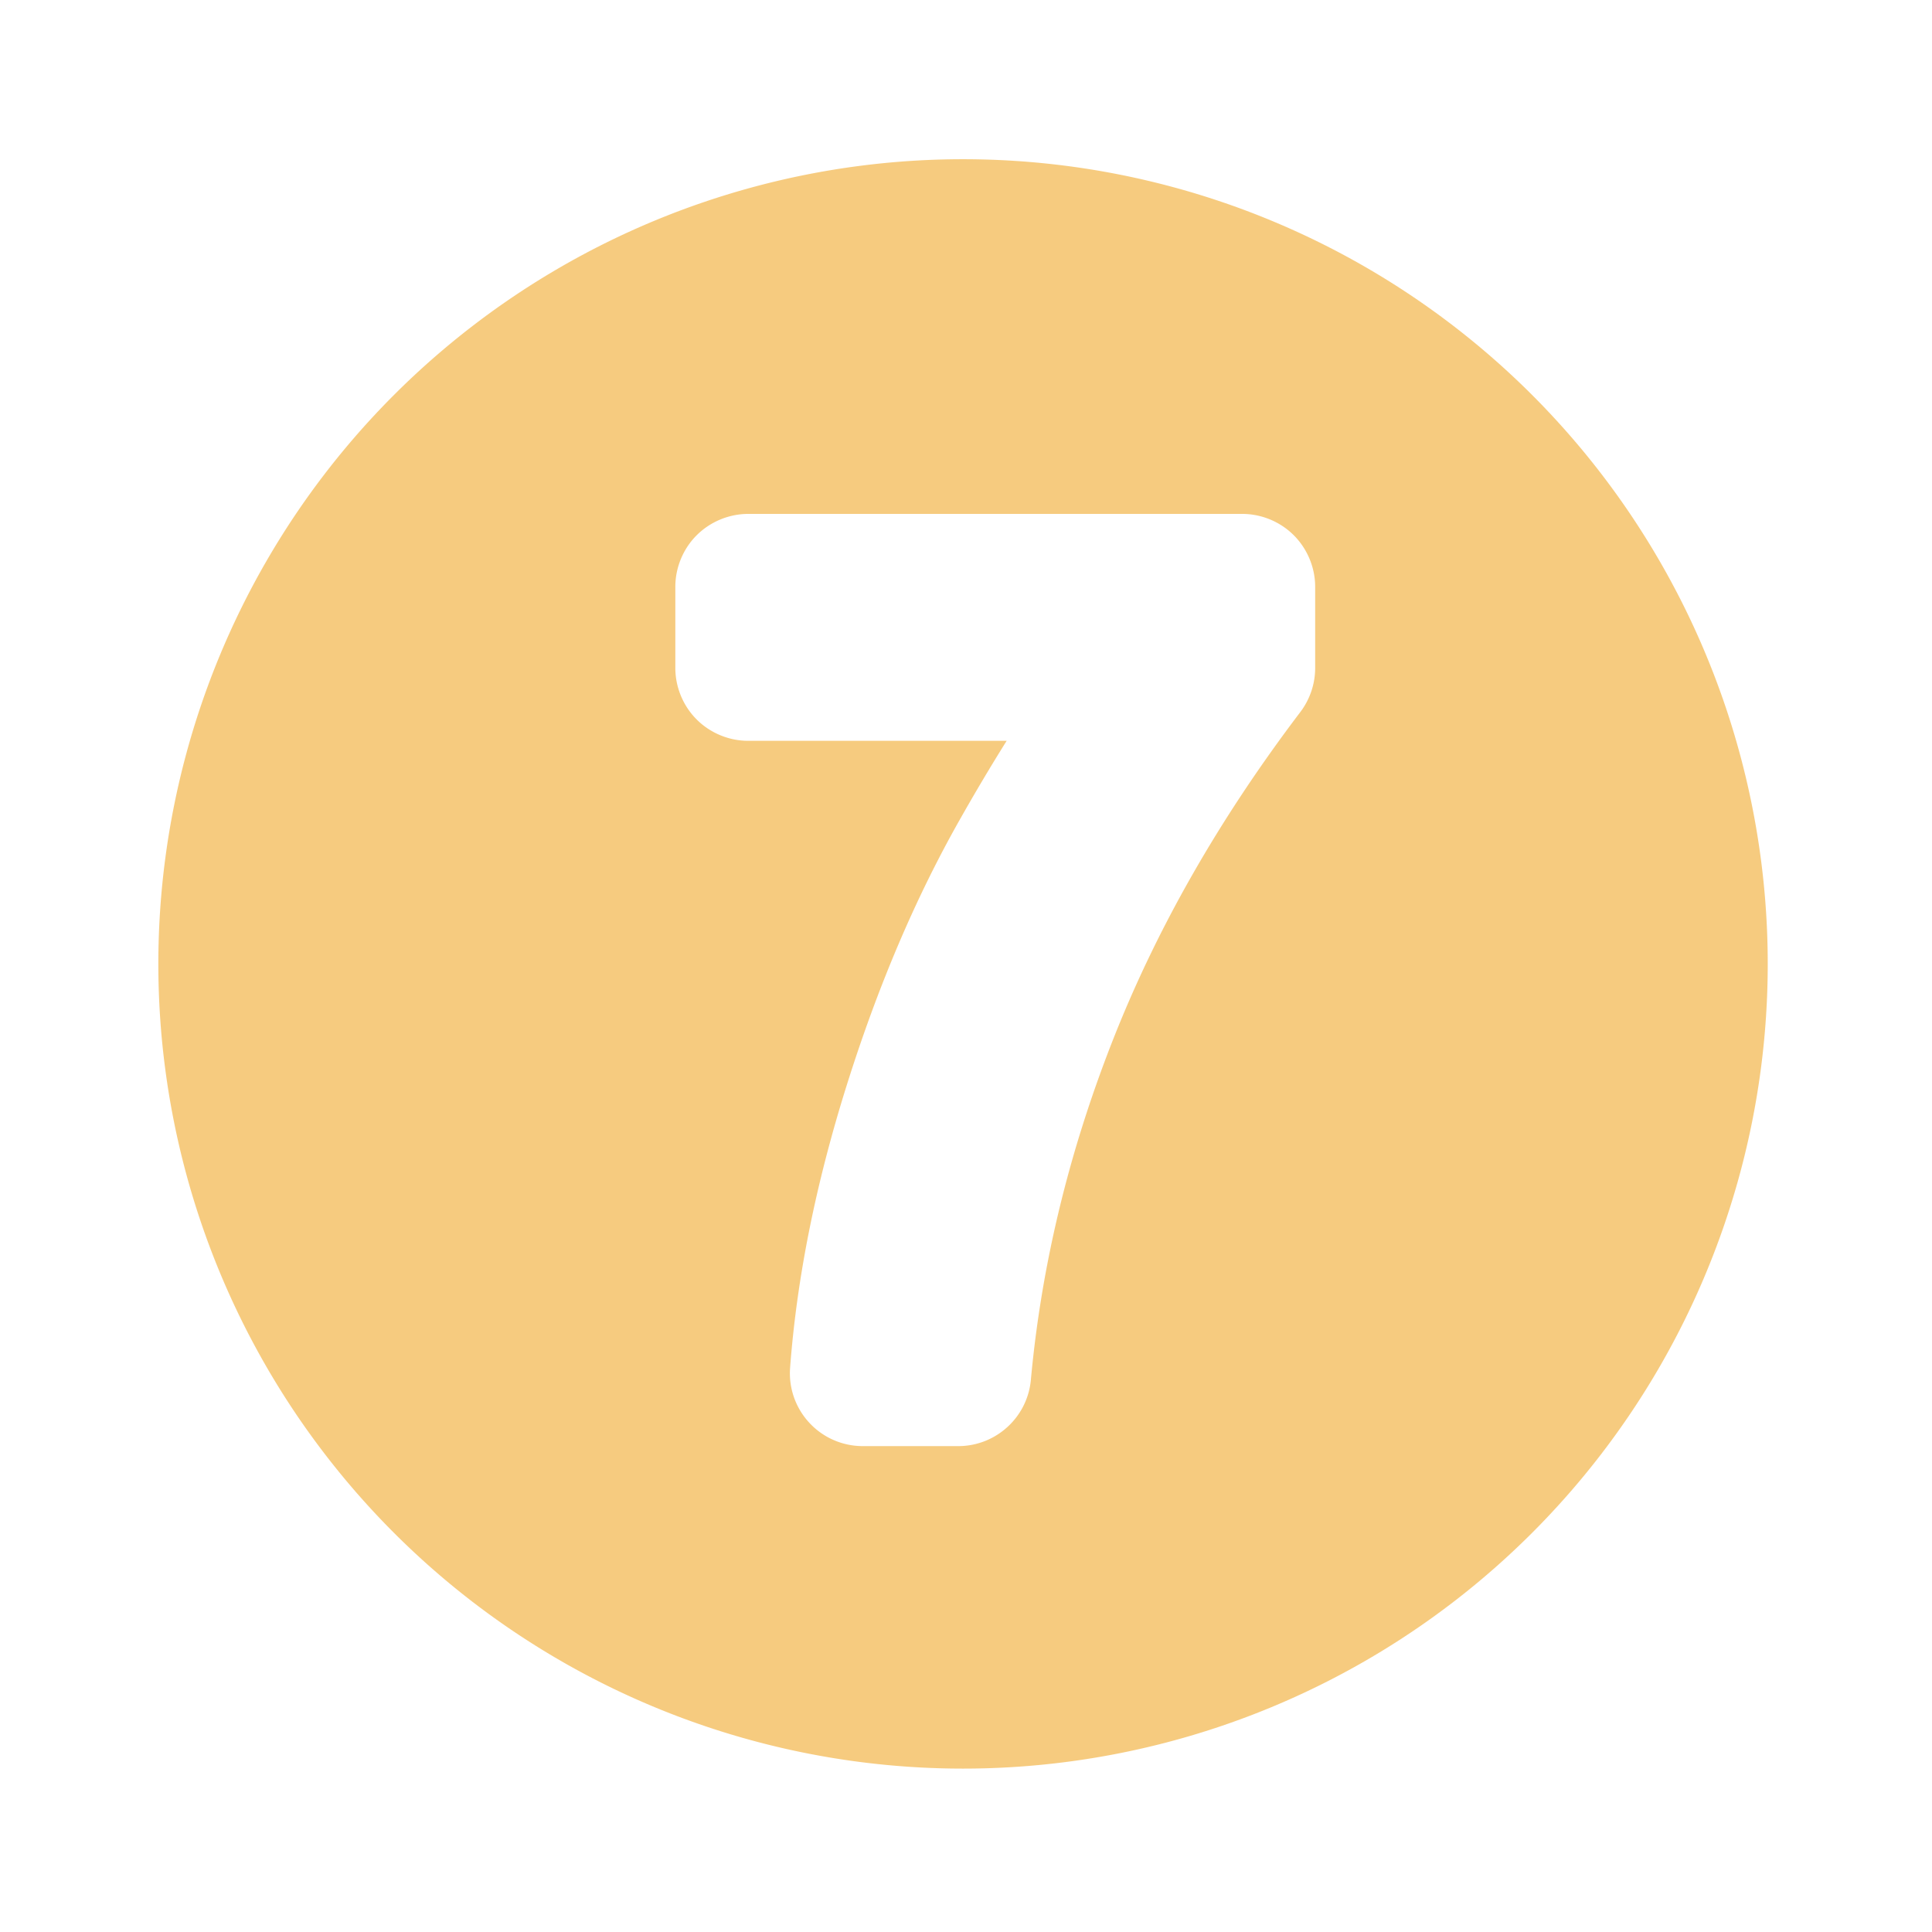 <?xml version="1.0" encoding="UTF-8" standalone="no"?>
<svg xmlns:dc="http://purl.org/dc/elements/1.1/" xmlns:cc="http://creativecommons.org/ns#" xmlns:rdf="http://www.w3.org/1999/02/22-rdf-syntax-ns#" xmlns:svg="http://www.w3.org/2000/svg" xmlns="http://www.w3.org/2000/svg" xmlns:sodipodi="http://sodipodi.sourceforge.net/DTD/sodipodi-0.dtd" xmlns:inkscape="http://www.inkscape.org/namespaces/inkscape" version="1.2" viewBox="0 0 120 120" width="120" height="120" id="svg5749" inkscape:version="0.91 r13725" sodipodi:docname="ic_7.svg">
        <defs id="defs5754" />
        <sodipodi:namedview pagecolor="#ffffff" bordercolor="#666666" borderopacity="1" objecttolerance="10" gridtolerance="10" guidetolerance="10" inkscape:pageopacity="0" inkscape:pageshadow="2" inkscape:window-width="1598" inkscape:window-height="879" id="namedview5752" showgrid="false" inkscape:zoom="5.53125" inkscape:cx="60" inkscape:cy="58.281899" inkscape:window-x="0" inkscape:window-y="19" inkscape:window-maximized="0" inkscape:current-layer="svg5749" />
        <!-- copyright Melissa Steil <mst@pyneo.org> -->
        <g transform="matrix(0.106,0,0,0.106,-446.639,-295.264)" id="g4534">
                <path id="path4536" transform="matrix(13.472,0,0,13.472,4239,2811.444)" style="fill:#ee9900;fill-opacity:0.5;stroke:none" d="M 40,5 A 35,35 0 0 0 5,40 35,35 0 0 0 40,75 35,35 0 0 0 75,40 35,35 0 0 0 40,5 Z m -4.361,55.973 c -0.883,0 -1.725,-0.367 -2.325,-1.015 l 0,0 c -0.6,-0.647 -0.903,-1.513 -0.836,-2.395 l 0,0 c 0.297,-3.946 1.13,-8.05 2.472,-12.314 l 0,0 c 1.336,-4.245 2.96,-8.075 4.885,-11.482 l 0,0 c 0.686,-1.215 1.374,-2.372 2.062,-3.47 l 0,0 -11.241,0 c -0.834,0 -1.651,-0.337 -2.242,-0.929 l 0,0 c -0.591,-0.59 -0.928,-1.407 -0.928,-2.241 l 0,0 0,-3.53 c 0,-0.834 0.337,-1.651 0.928,-2.241 l 0,0 c 0.591,-0.59 1.408,-0.929 2.242,-0.929 l 0,0 21.488,0 c 0.835,0 1.653,0.339 2.242,0.929 l 0,0 c 0.591,0.591 0.93,1.408 0.93,2.241 l 0,0 0,3.53 c 0,0.691 -0.228,1.366 -0.645,1.917 l 0,0 c -3.546,4.673 -6.257,9.435 -8.165,14.294 l 0,0 c -1.921,4.896 -3.101,9.804 -3.556,14.755 l 0,0 c -0.15,1.629 -1.522,2.88 -3.158,2.88 l 0,0 -4.151,0 0,0" />
        </g>
</svg>
